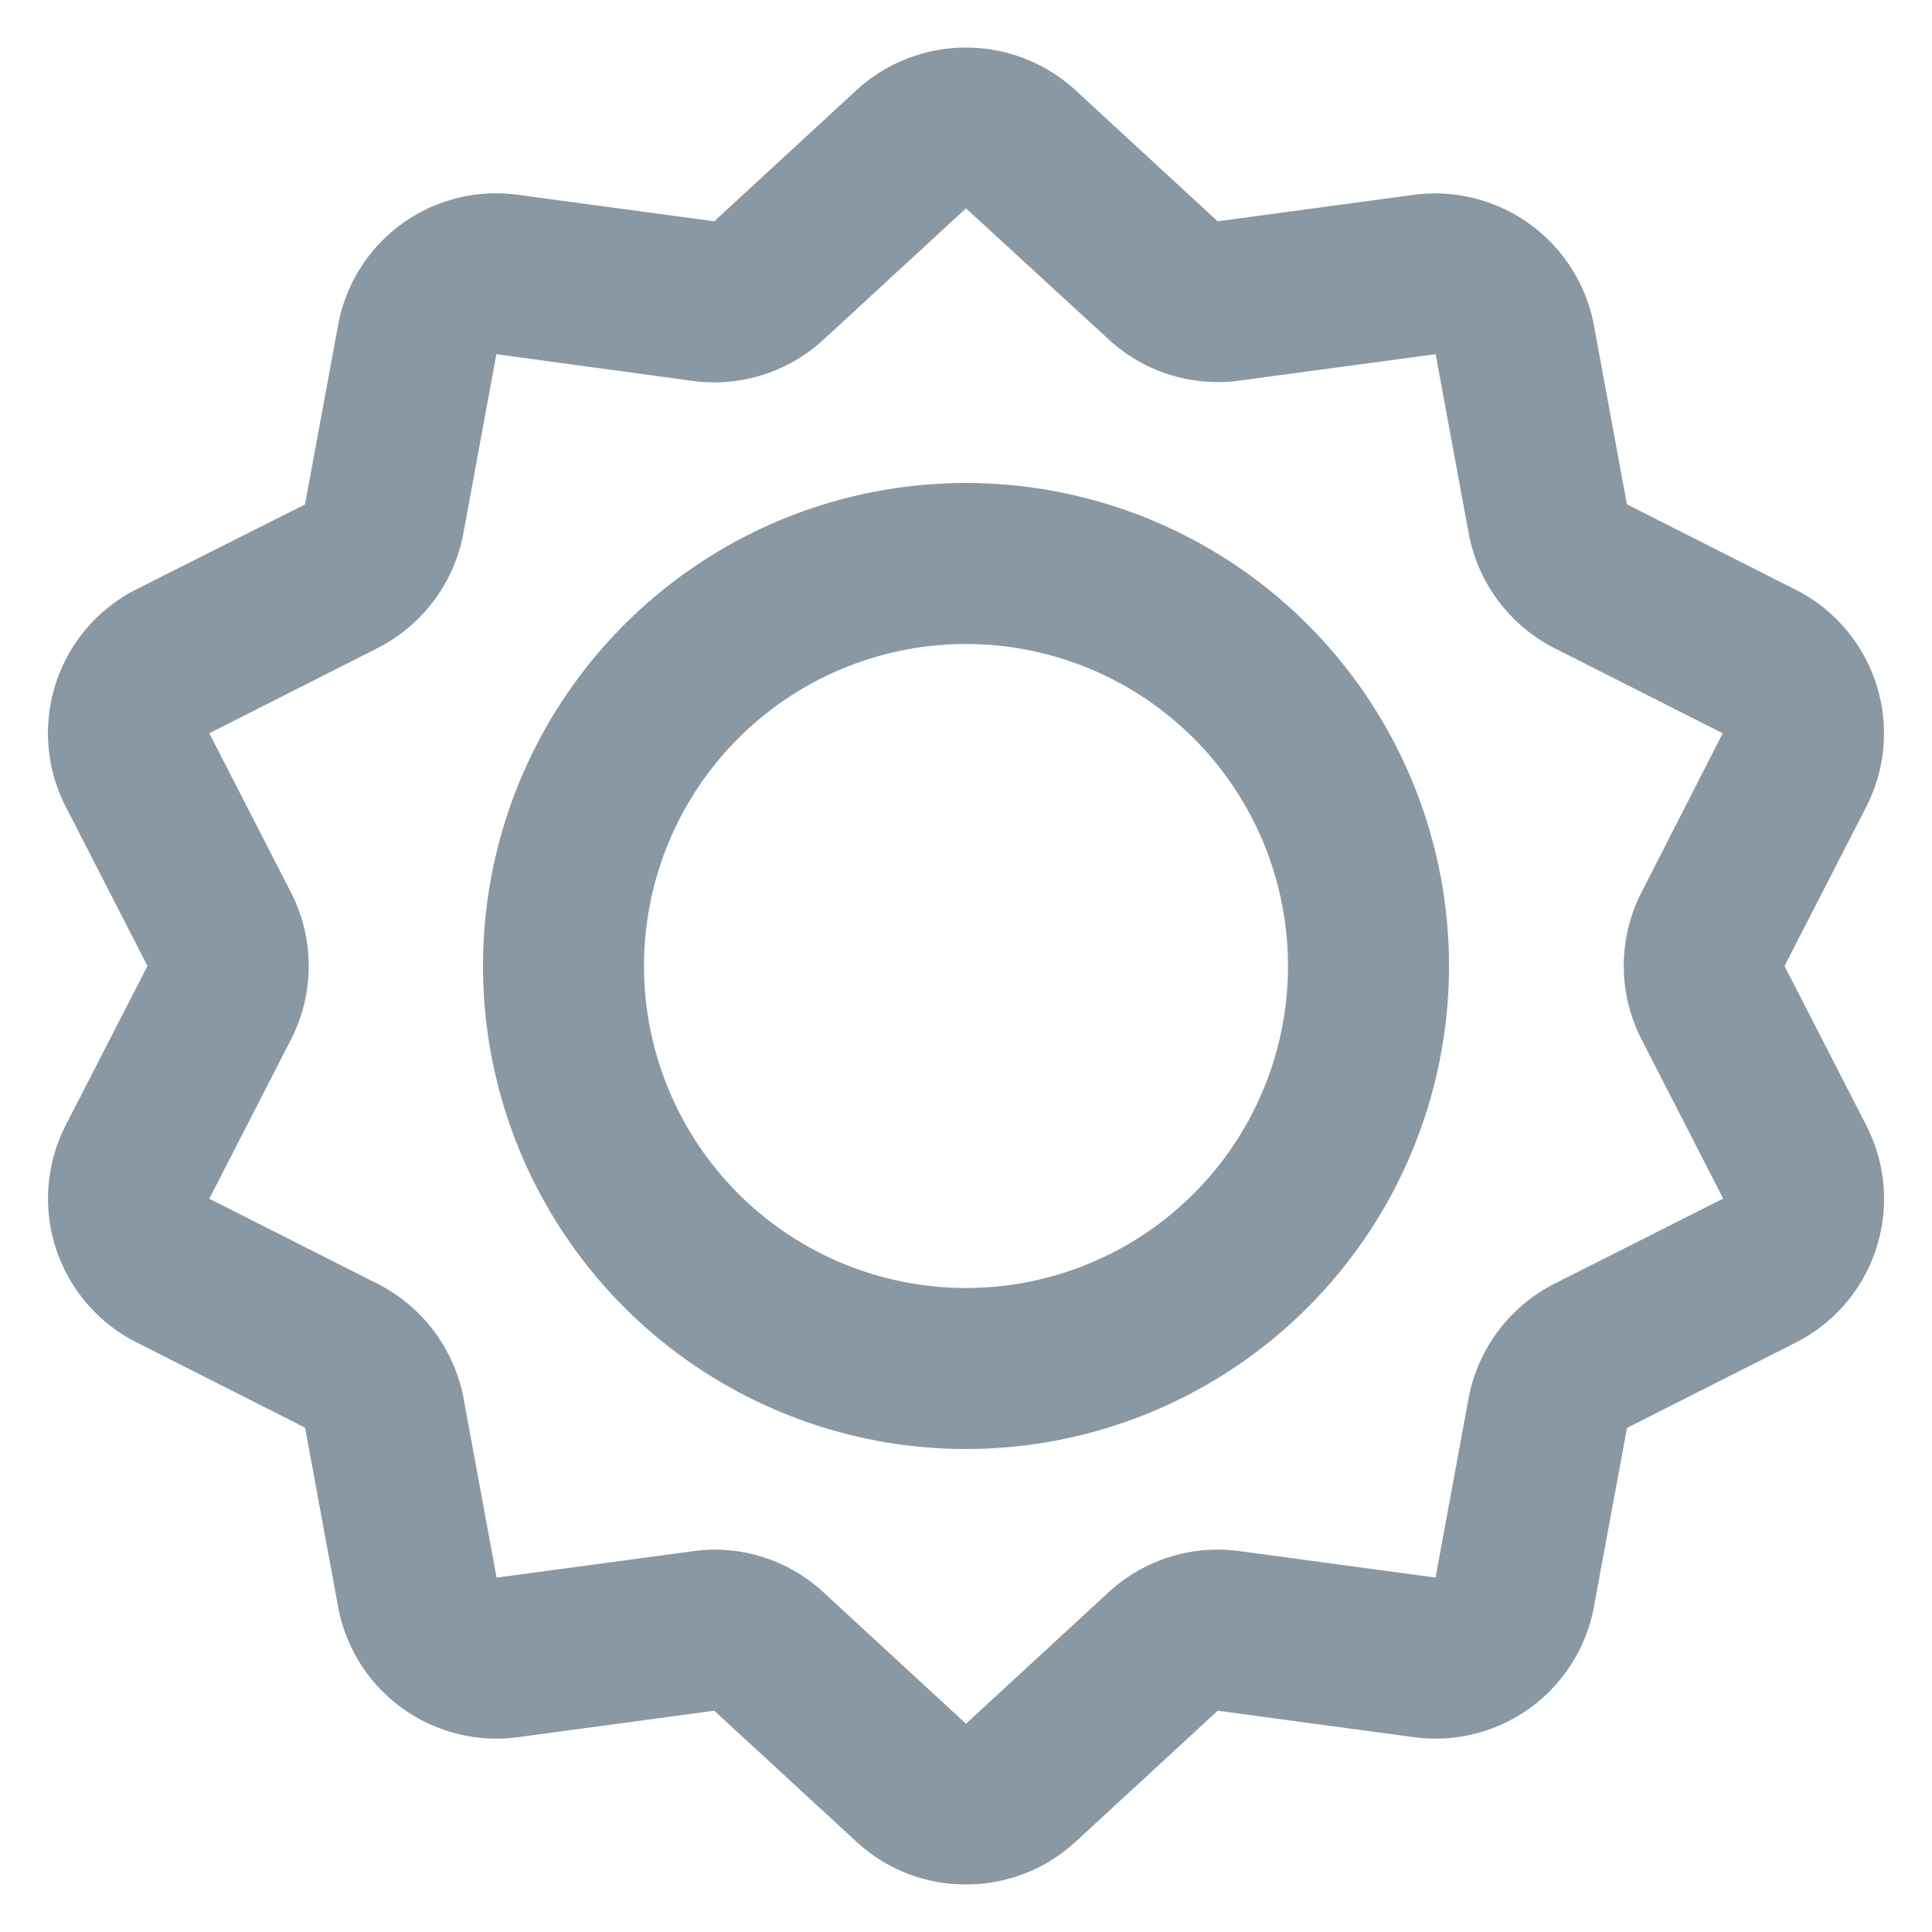 <svg id="e626aed9-ed8c-41ce-95a0-9edf3410bd38" data-name="Layer 1" xmlns="http://www.w3.org/2000/svg" viewBox="0 0 24 24">
  <defs>
    <style>
      .\35 7d15772-d56d-4b3f-af92-9c17d2d6e994 {
        fill: #8998a3;
      }
    </style>
  </defs>  
  <g id="3685fa77-4683-4556-a261-d4b519358af4" data-name="best_price">
    <path id="33f6956b-b013-4dff-96b2-e4fd5920b939" data-name="&lt;Compound Path&gt;" class="57d15772-d56d-4b3f-af92-9c17d2d6e994" d="M12,23.409a1.994,1.994,0,0,1-1.355-.525L8.873,21.251l-2.439.329A2,2,0,0,1,4.2,19.96l-.41-2.225-2.095-1.06a2,2,0,0,1-.877-2.7L1.832,12,.817,10.021a2,2,0,0,1,.877-2.7L3.789,6.266,4.2,4.04A1.994,1.994,0,0,1,6.434,2.42l2.439.329,1.771-1.633a2.012,2.012,0,0,1,2.711,0l1.771,1.633,2.439-.329A2.008,2.008,0,0,1,19.8,4.04l.41,2.225,2.095,1.06a2,2,0,0,1,.877,2.7L22.168,12l1.015,1.979a2,2,0,0,1-.877,2.7l-2.095,1.059L19.8,19.96a2,2,0,0,1-2.234,1.62l-2.439-.329-1.771,1.633A2,2,0,0,1,12,23.409ZM8.876,19.25a1.992,1.992,0,0,1,1.354.531L12,21.413l1.771-1.633a2,2,0,0,1,1.624-.512l2.438.329.41-2.226a2.012,2.012,0,0,1,1.063-1.422l2.1-1.06-1.015-1.979a2,2,0,0,1,0-1.824L21.4,9.109,19.309,8.051a2.014,2.014,0,0,1-1.064-1.424L17.834,4.4l-2.439.328a2,2,0,0,1-1.624-.513L12,2.588,10.229,4.22A2,2,0,0,1,8.6,4.731L6.166,4.4l-.41,2.226A2.012,2.012,0,0,1,4.692,8.05L2.6,9.109l1.015,1.979a2,2,0,0,1,0,1.824L2.6,14.891l2.095,1.059a2.014,2.014,0,0,1,1.064,1.424l.41,2.224,2.439-.328A2.11,2.11,0,0,1,8.876,19.25Zm3.8-17.4L12,2.587h0Z"/>
    <path id="66b78d9e-a525-49bd-8fda-189cdda98b68" data-name="&lt;Compound Path&gt;" class="57d15772-d56d-4b3f-af92-9c17d2d6e994" d="M12,8a4,4,0,1,1-4,4,4,4,0,0,1,4-4m0-2a6,6,0,1,0,6,6,6,6,0,0,0-6-6Z"/>
  </g>
</svg>
